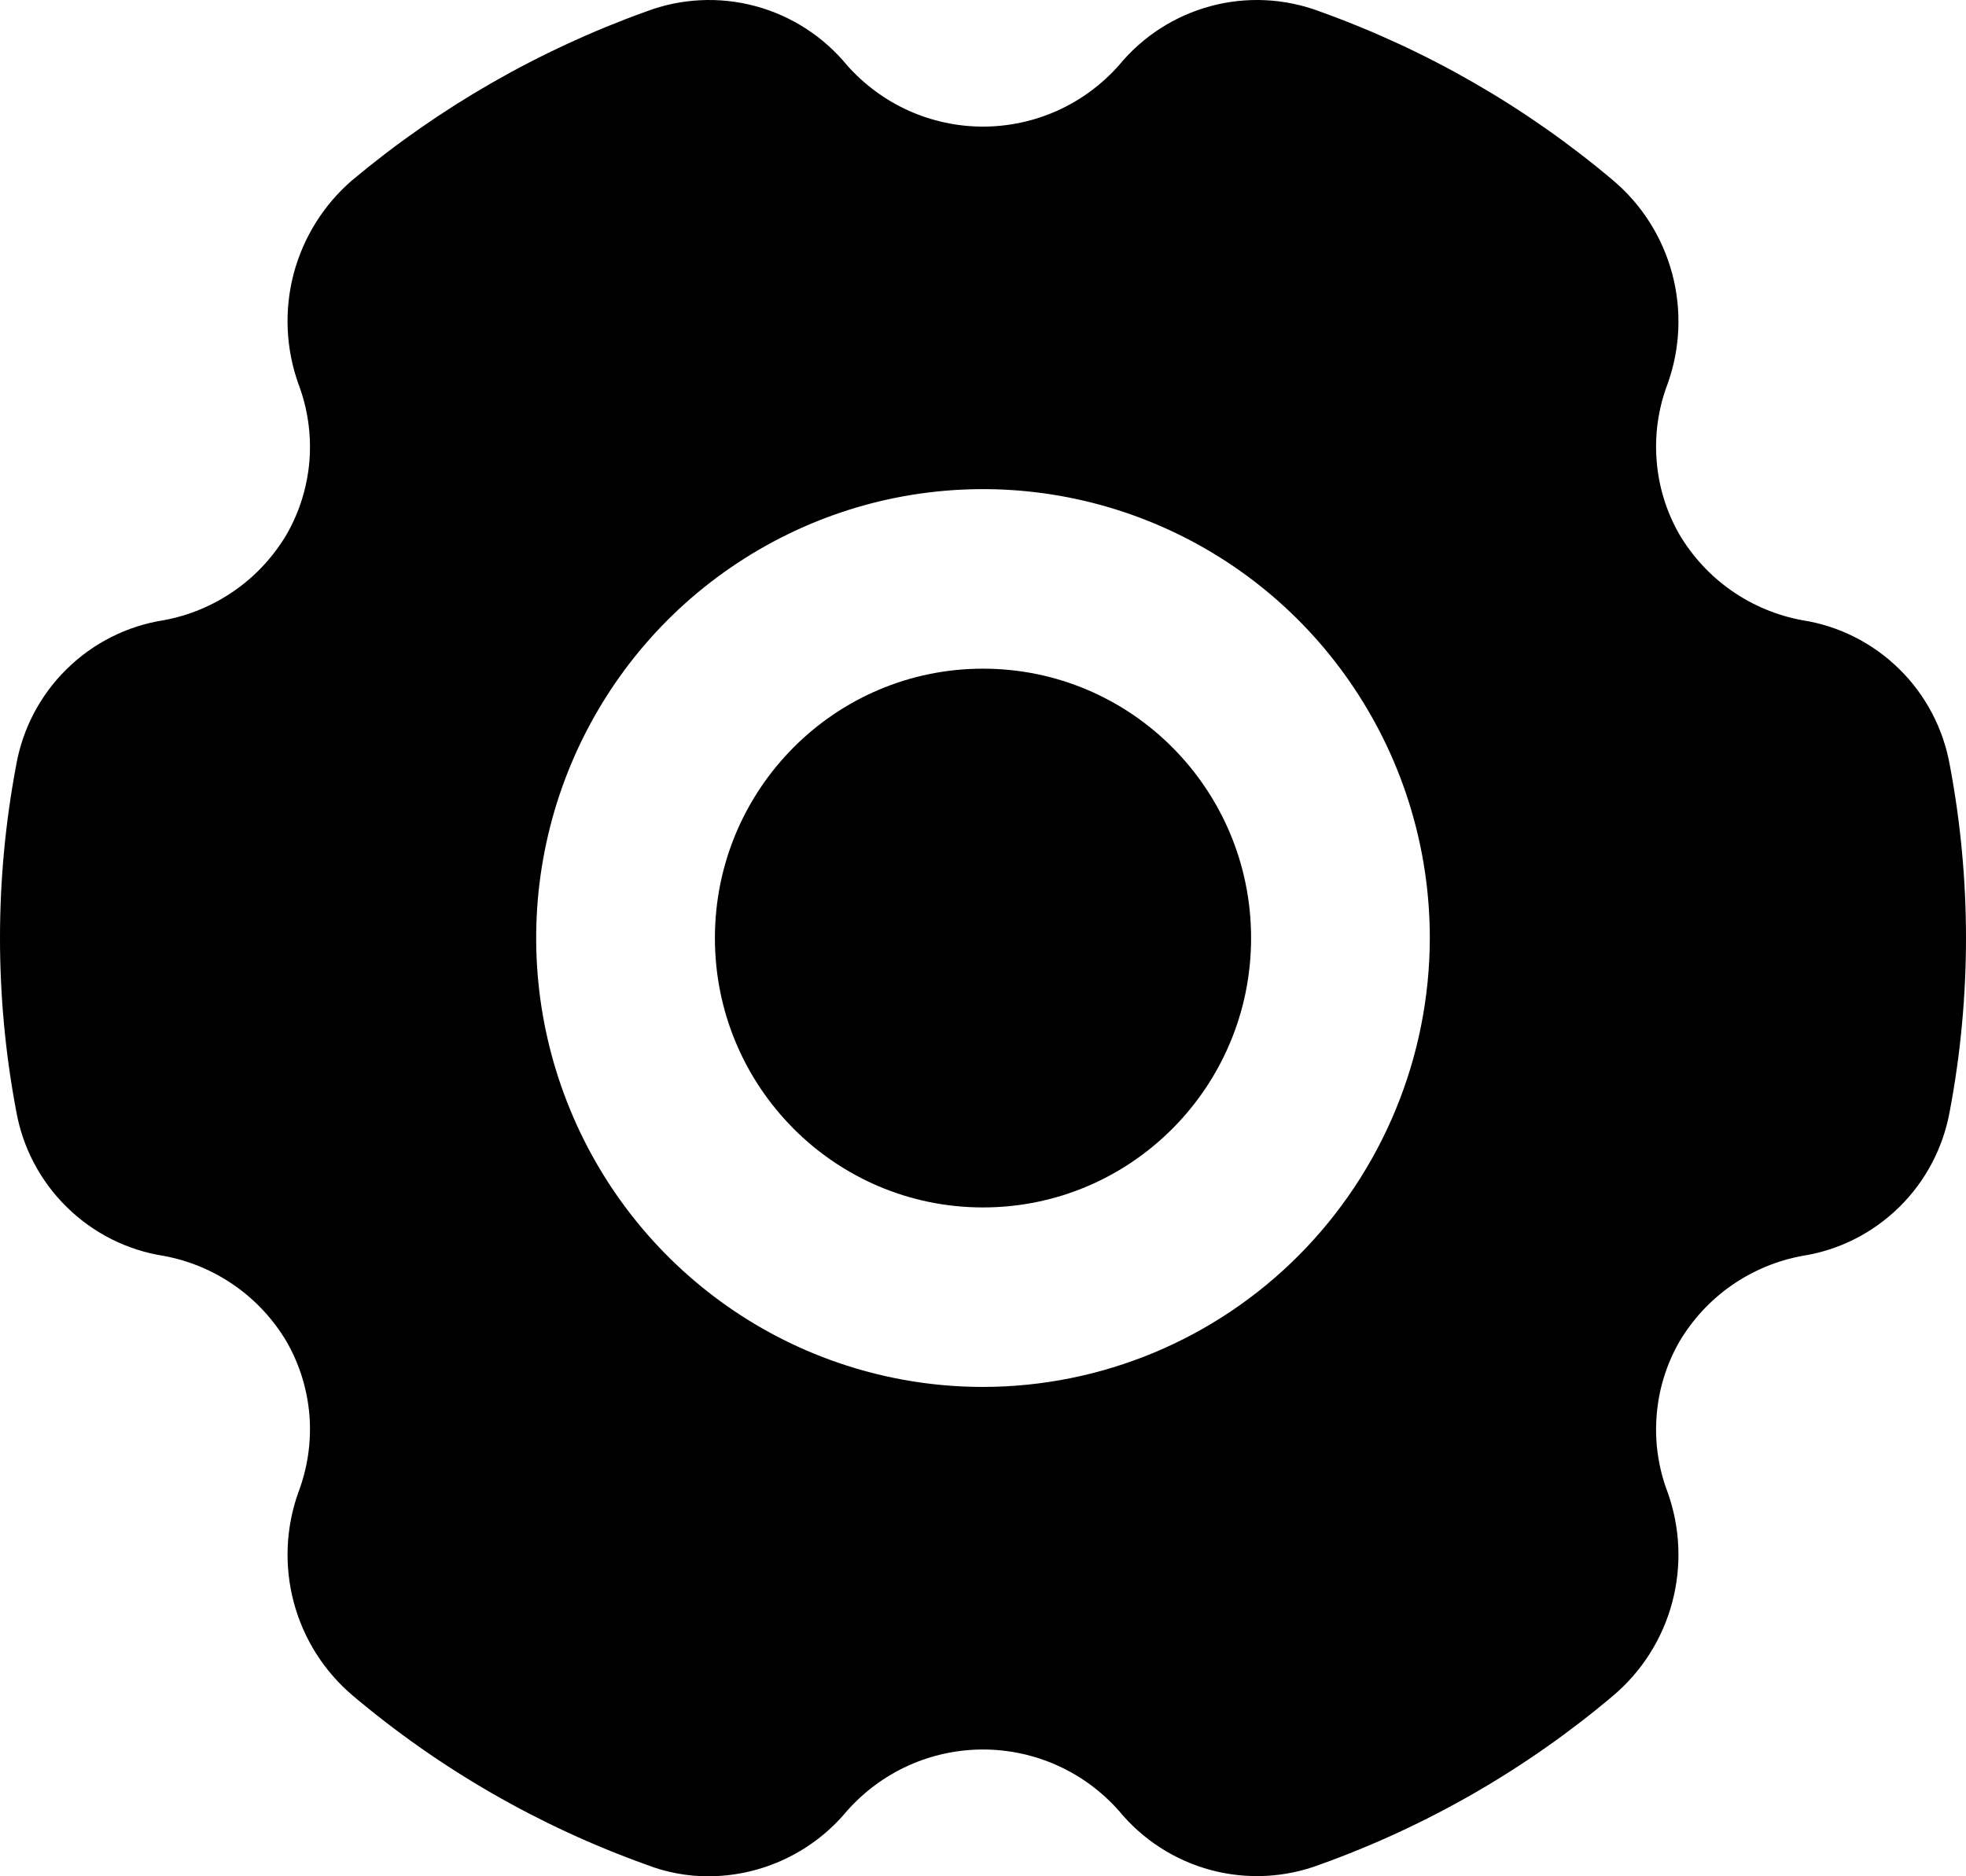 <svg width="22" height="21" viewBox="0 0 22 21" fill="none" xmlns="http://www.w3.org/2000/svg">
<path d="M21.82 8.57C21.748 8.159 21.551 7.781 21.255 7.49C20.959 7.198 20.58 7.006 20.17 6.942C19.885 6.89 19.614 6.777 19.375 6.61C19.137 6.444 18.938 6.228 18.79 5.977C18.646 5.724 18.56 5.443 18.538 5.153C18.515 4.862 18.557 4.571 18.66 4.299C18.803 3.902 18.821 3.47 18.712 3.062C18.603 2.654 18.372 2.29 18.05 2.018C17.077 1.197 15.966 0.558 14.77 0.129C14.379 -0.019 13.952 -0.04 13.549 0.068C13.146 0.176 12.786 0.408 12.52 0.732C12.329 0.947 12.095 1.12 11.833 1.238C11.571 1.356 11.287 1.417 11 1.417C10.713 1.417 10.429 1.356 10.167 1.238C9.905 1.12 9.671 0.947 9.48 0.732C9.214 0.408 8.854 0.176 8.451 0.068C8.048 -0.04 7.621 -0.019 7.23 0.129C6.032 0.56 4.918 1.199 3.94 2.018C3.622 2.292 3.394 2.657 3.286 3.064C3.179 3.472 3.198 3.902 3.34 4.299C3.443 4.571 3.485 4.862 3.463 5.153C3.44 5.443 3.354 5.724 3.21 5.977C3.062 6.228 2.863 6.444 2.625 6.61C2.386 6.777 2.115 6.89 1.83 6.942C1.42 7.006 1.041 7.198 0.745 7.49C0.449 7.781 0.251 8.159 0.18 8.57C-0.06 9.845 -0.06 11.153 0.18 12.428C0.251 12.839 0.449 13.217 0.745 13.508C1.041 13.8 1.42 13.992 1.83 14.056C2.115 14.108 2.386 14.221 2.625 14.388C2.863 14.554 3.062 14.77 3.21 15.021C3.354 15.274 3.44 15.555 3.463 15.845C3.485 16.136 3.443 16.427 3.34 16.699C3.197 17.096 3.179 17.528 3.288 17.936C3.397 18.344 3.628 18.708 3.95 18.98C4.923 19.801 6.034 20.44 7.23 20.869C7.453 20.956 7.691 21.001 7.93 21C8.226 20.999 8.518 20.933 8.786 20.806C9.054 20.679 9.291 20.495 9.48 20.266C9.671 20.051 9.905 19.878 10.167 19.76C10.429 19.642 10.713 19.581 11 19.581C11.287 19.581 11.571 19.642 11.833 19.76C12.095 19.878 12.329 20.051 12.52 20.266C12.786 20.59 13.146 20.822 13.549 20.93C13.952 21.038 14.379 21.017 14.77 20.869C15.966 20.44 17.077 19.801 18.05 18.98C18.372 18.708 18.603 18.344 18.712 17.936C18.821 17.528 18.803 17.096 18.66 16.699C18.557 16.427 18.515 16.136 18.538 15.845C18.56 15.555 18.646 15.274 18.79 15.021C18.938 14.77 19.137 14.554 19.375 14.388C19.614 14.221 19.885 14.108 20.17 14.056C20.58 13.992 20.959 13.8 21.255 13.508C21.551 13.217 21.748 12.839 21.82 12.428C22.06 11.153 22.06 9.845 21.82 8.57ZM11 15.523C10.011 15.523 9.044 15.229 8.222 14.677C7.4 14.125 6.759 13.34 6.381 12.422C6.002 11.504 5.903 10.493 6.096 9.519C6.289 8.544 6.765 7.649 7.464 6.946C8.164 6.244 9.055 5.765 10.024 5.571C10.995 5.377 12 5.477 12.913 5.857C13.827 6.237 14.608 6.881 15.157 7.708C15.707 8.534 16 9.505 16 10.499C15.998 11.831 15.471 13.108 14.534 14.05C13.597 14.992 12.326 15.522 11 15.523Z" fill="#060054" style="fill:#060054;fill:color(display-p3 0.024 0 0.329);fill-opacity:1;"/>
<path d="M11 13.514C12.657 13.514 14 12.164 14 10.499C14 8.834 12.657 7.484 11 7.484C9.343 7.484 8 8.834 8 10.499C8 12.164 9.343 13.514 11 13.514Z" fill="#060054" style="fill:#060054;fill:color(display-p3 0.024 0 0.329);fill-opacity:1;"/>
</svg>
